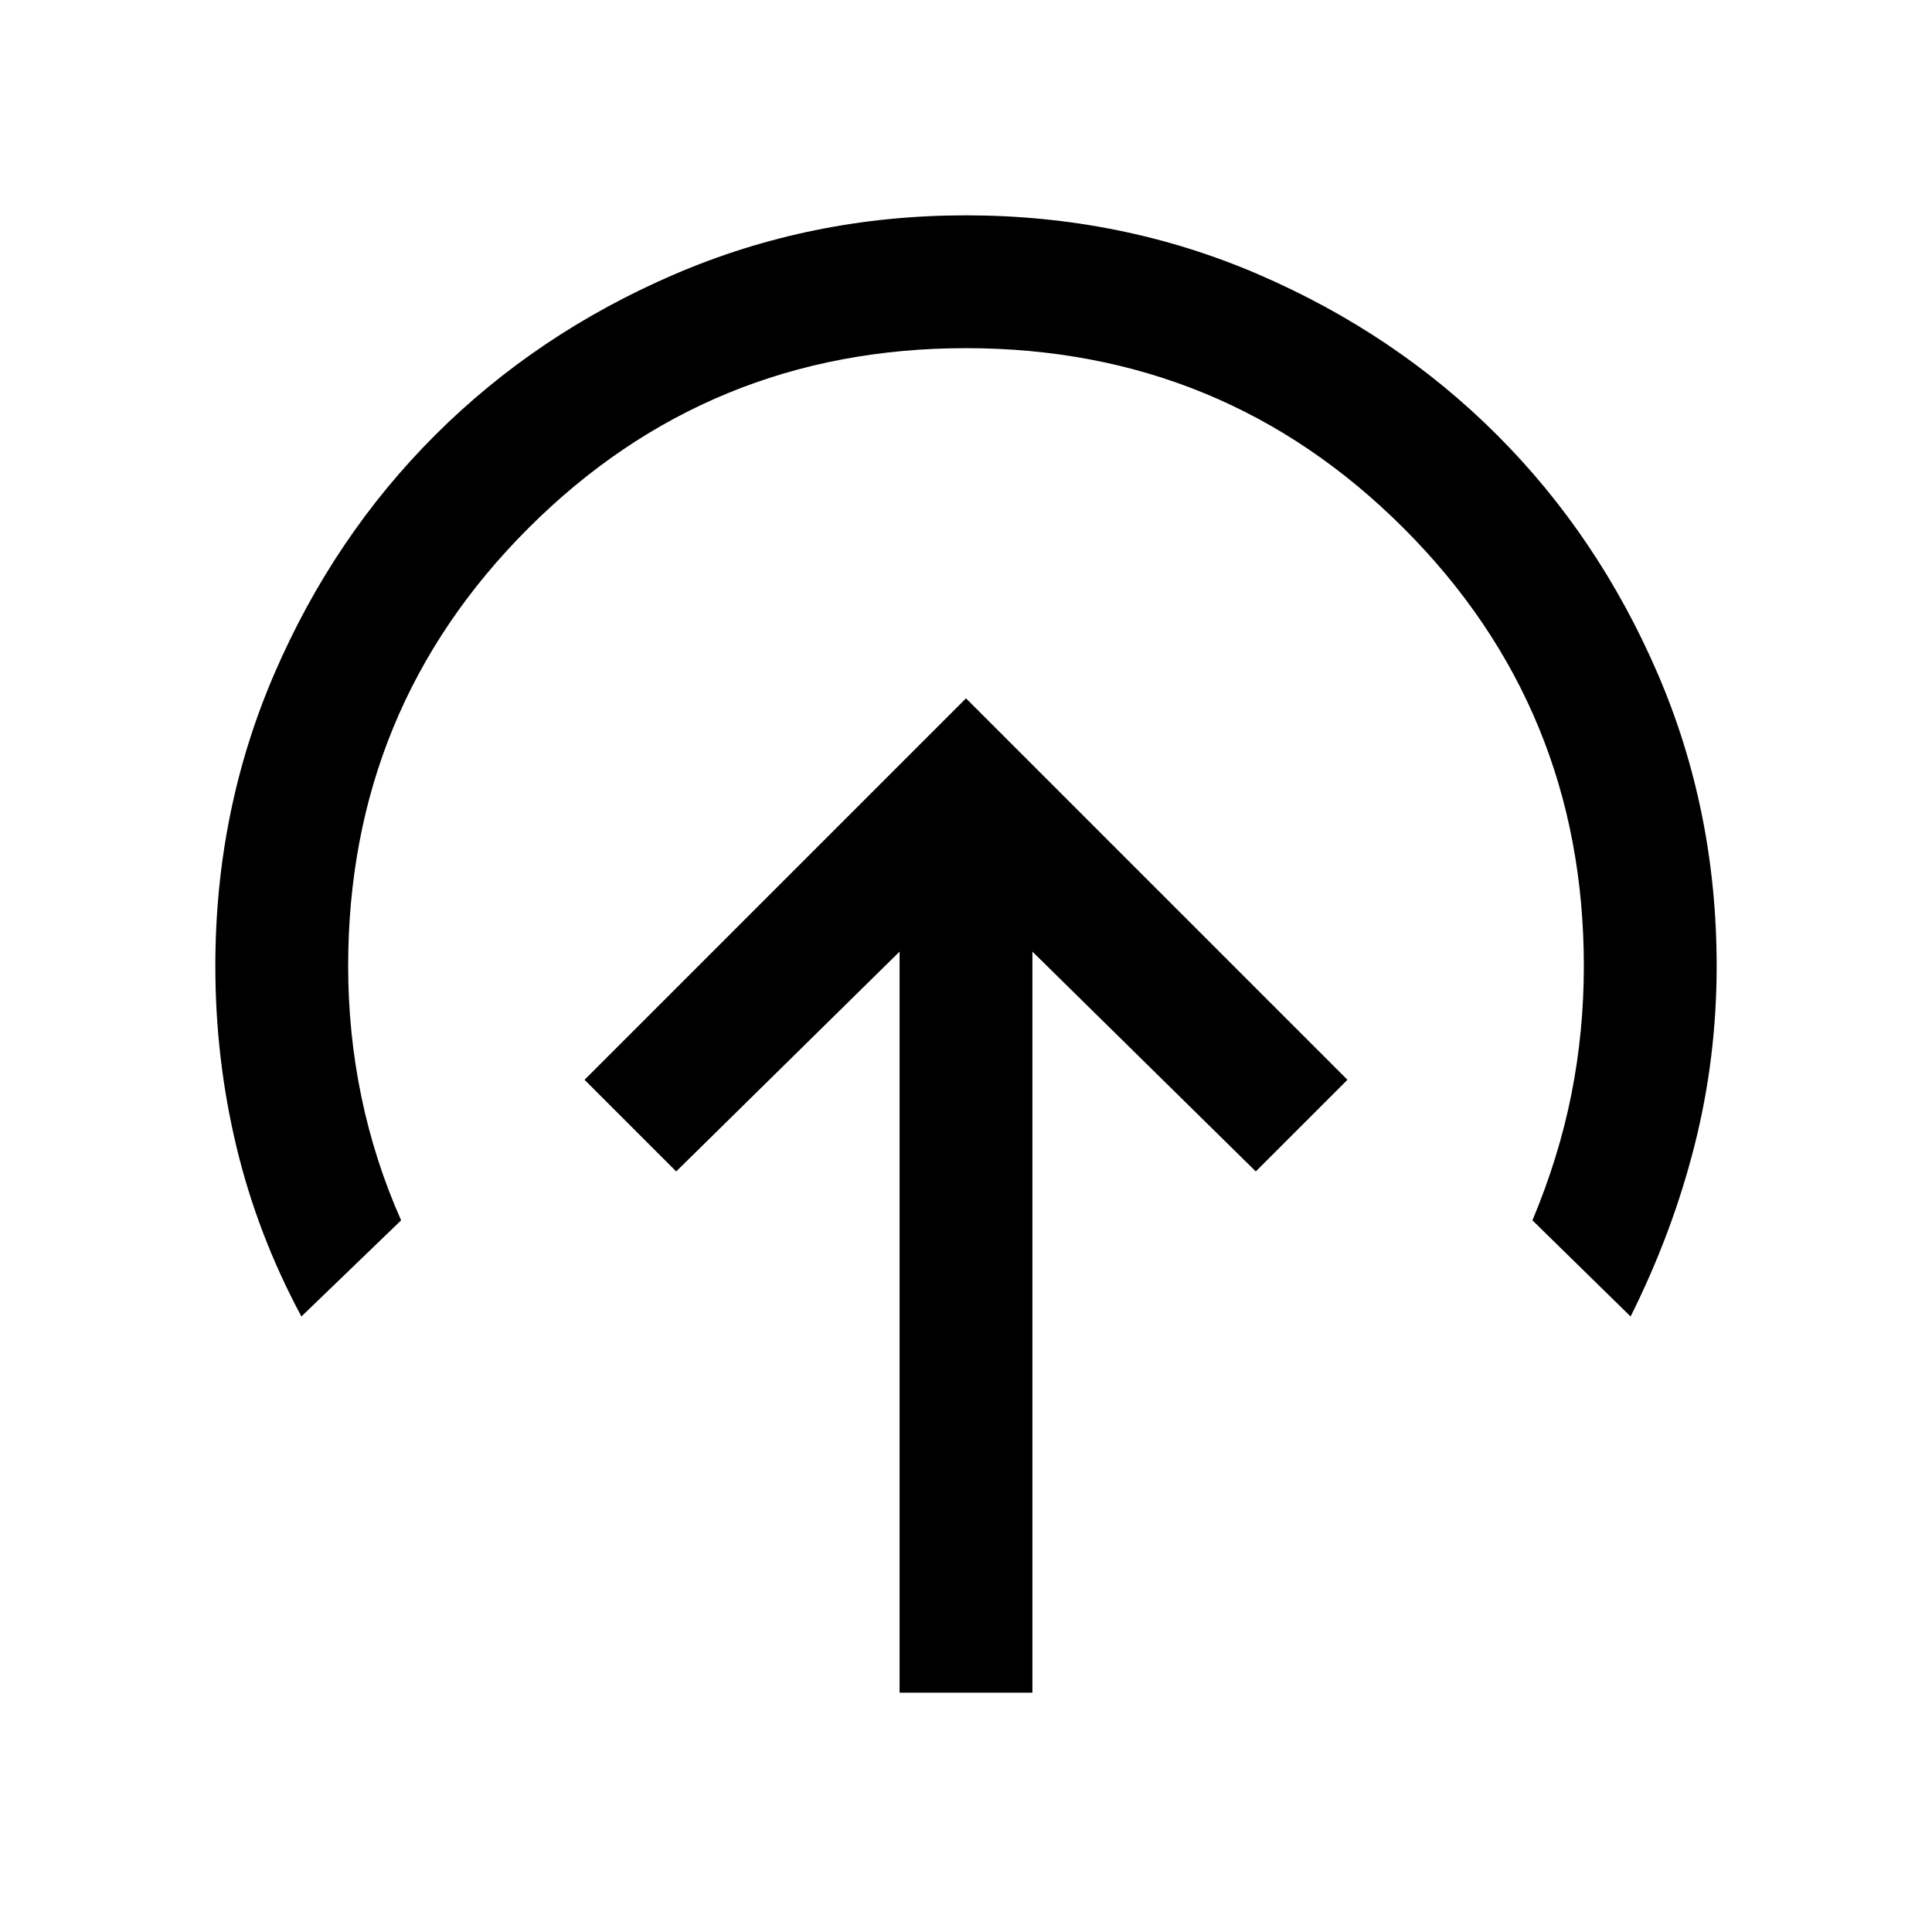 <svg xmlns="http://www.w3.org/2000/svg" height="24" viewBox="0 -960 960 960" width="24"><path d="M480-613 290.46-423.46 336-377.92l111-109.23v368.23h66v-368.23l111 109.23 45.54-45.54L480-613ZM149.77-305.85Q128-346.38 117.5-390.14 107-433.9 107-480q0-77.4 29.43-145.47t79.89-118.43q50.46-50.35 118.67-79.73Q403.19-853 479.87-853q77.37 0 145.48 29.37 68.11 29.38 118.49 79.73 50.38 50.36 79.77 118.43Q853-557.4 853-480q0 45.76-11 89.19t-31.77 84.96l-48.77-47.77q13.16-31.46 19.35-62.59Q787-447.35 787-480q0-128-89.5-217.5T480-787q-128 0-217.5 89.5T173-480q0 33.31 6.58 65.02 6.57 31.71 19.73 61.36l-49.54 47.77Z"/></svg>